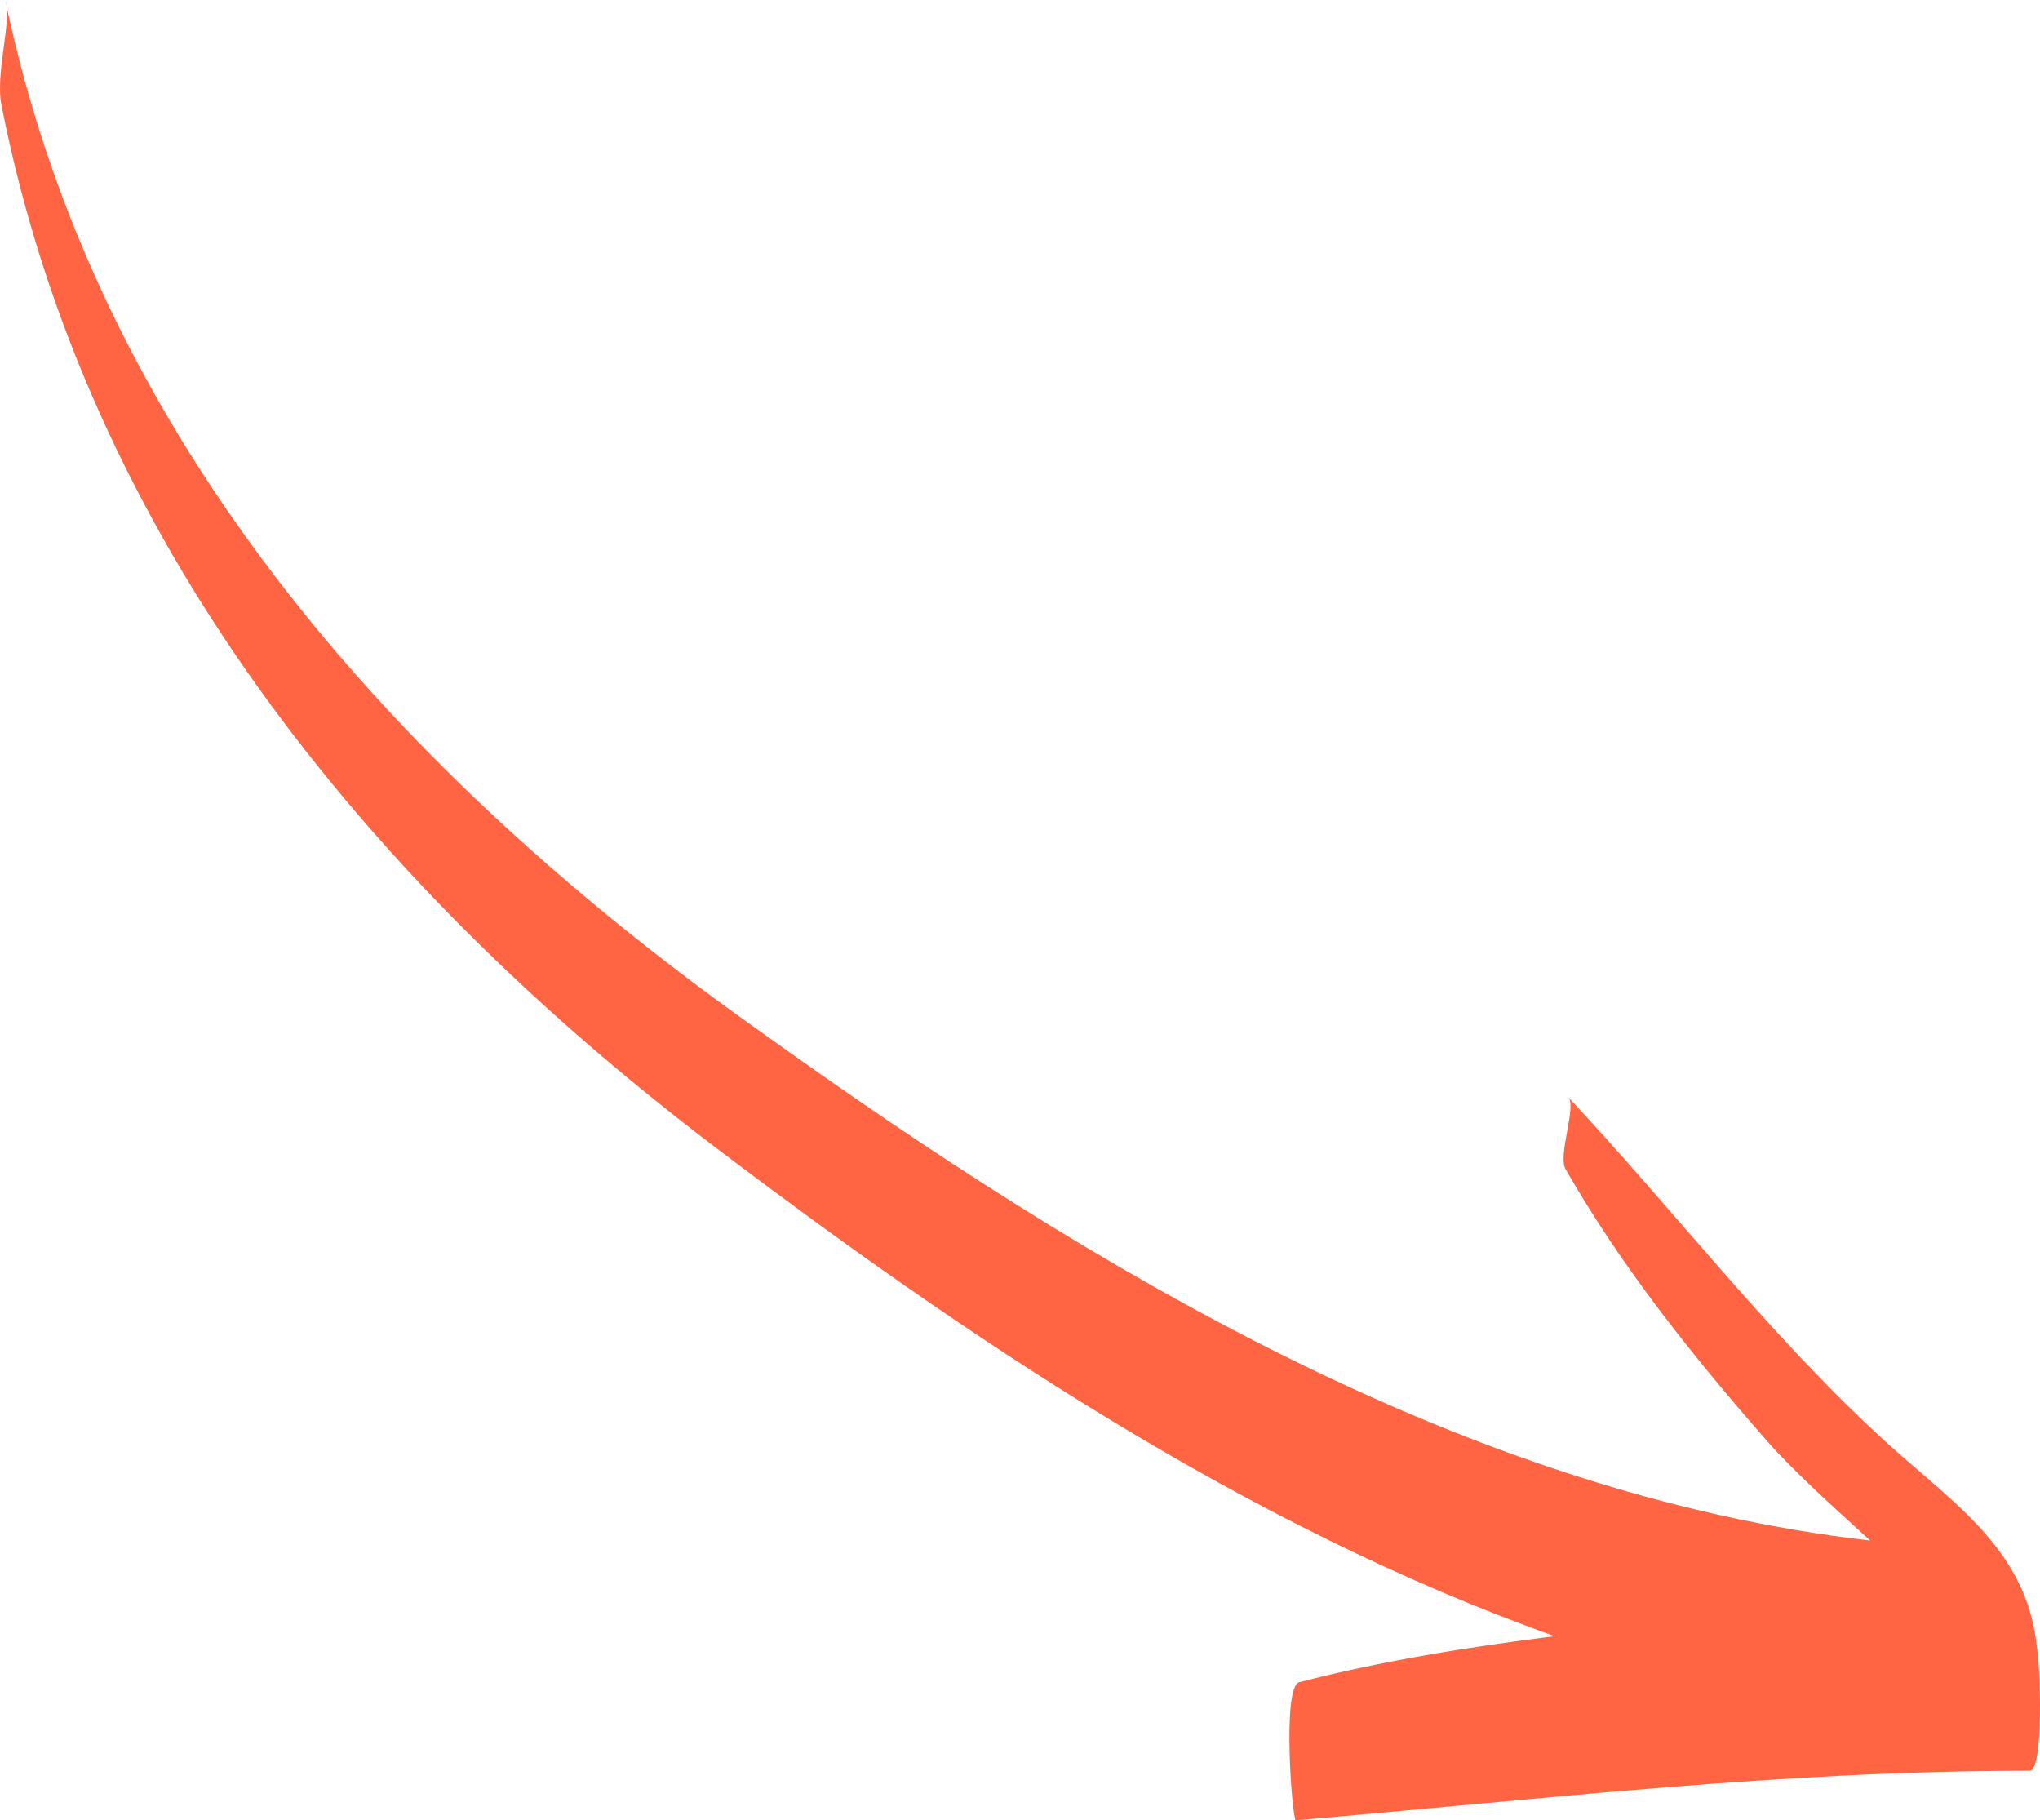 <svg width="102" height="91" fill="none" xmlns="http://www.w3.org/2000/svg"><path d="M101.487 88.521c-12.41 0-24.287 1.417-36.696 2.479-.177 0-.71-6.728.177-6.905 4.078-1.062 8.51-1.77 12.764-2.301-15.423-5.489-29.605-15.049-42.191-24.61C18.345 44.085 4.34 26.912.084 5.312-.269 3.718.617 1.062.263 0 4.872 22.13 20.118 38.95 38.2 51.697 54.509 63.38 73.3 74.712 93.51 77.013c-1.95-1.77-3.9-3.541-5.142-4.958-3.722-4.249-7.268-8.675-10.104-13.632-.355-.708.532-3.01.177-3.54 5.141 5.488 9.75 11.507 15.246 16.641 3.545 3.364 7.623 5.666 8.154 10.8.178.885.355 6.196-.354 6.196z" fill="#FF6543"/></svg>